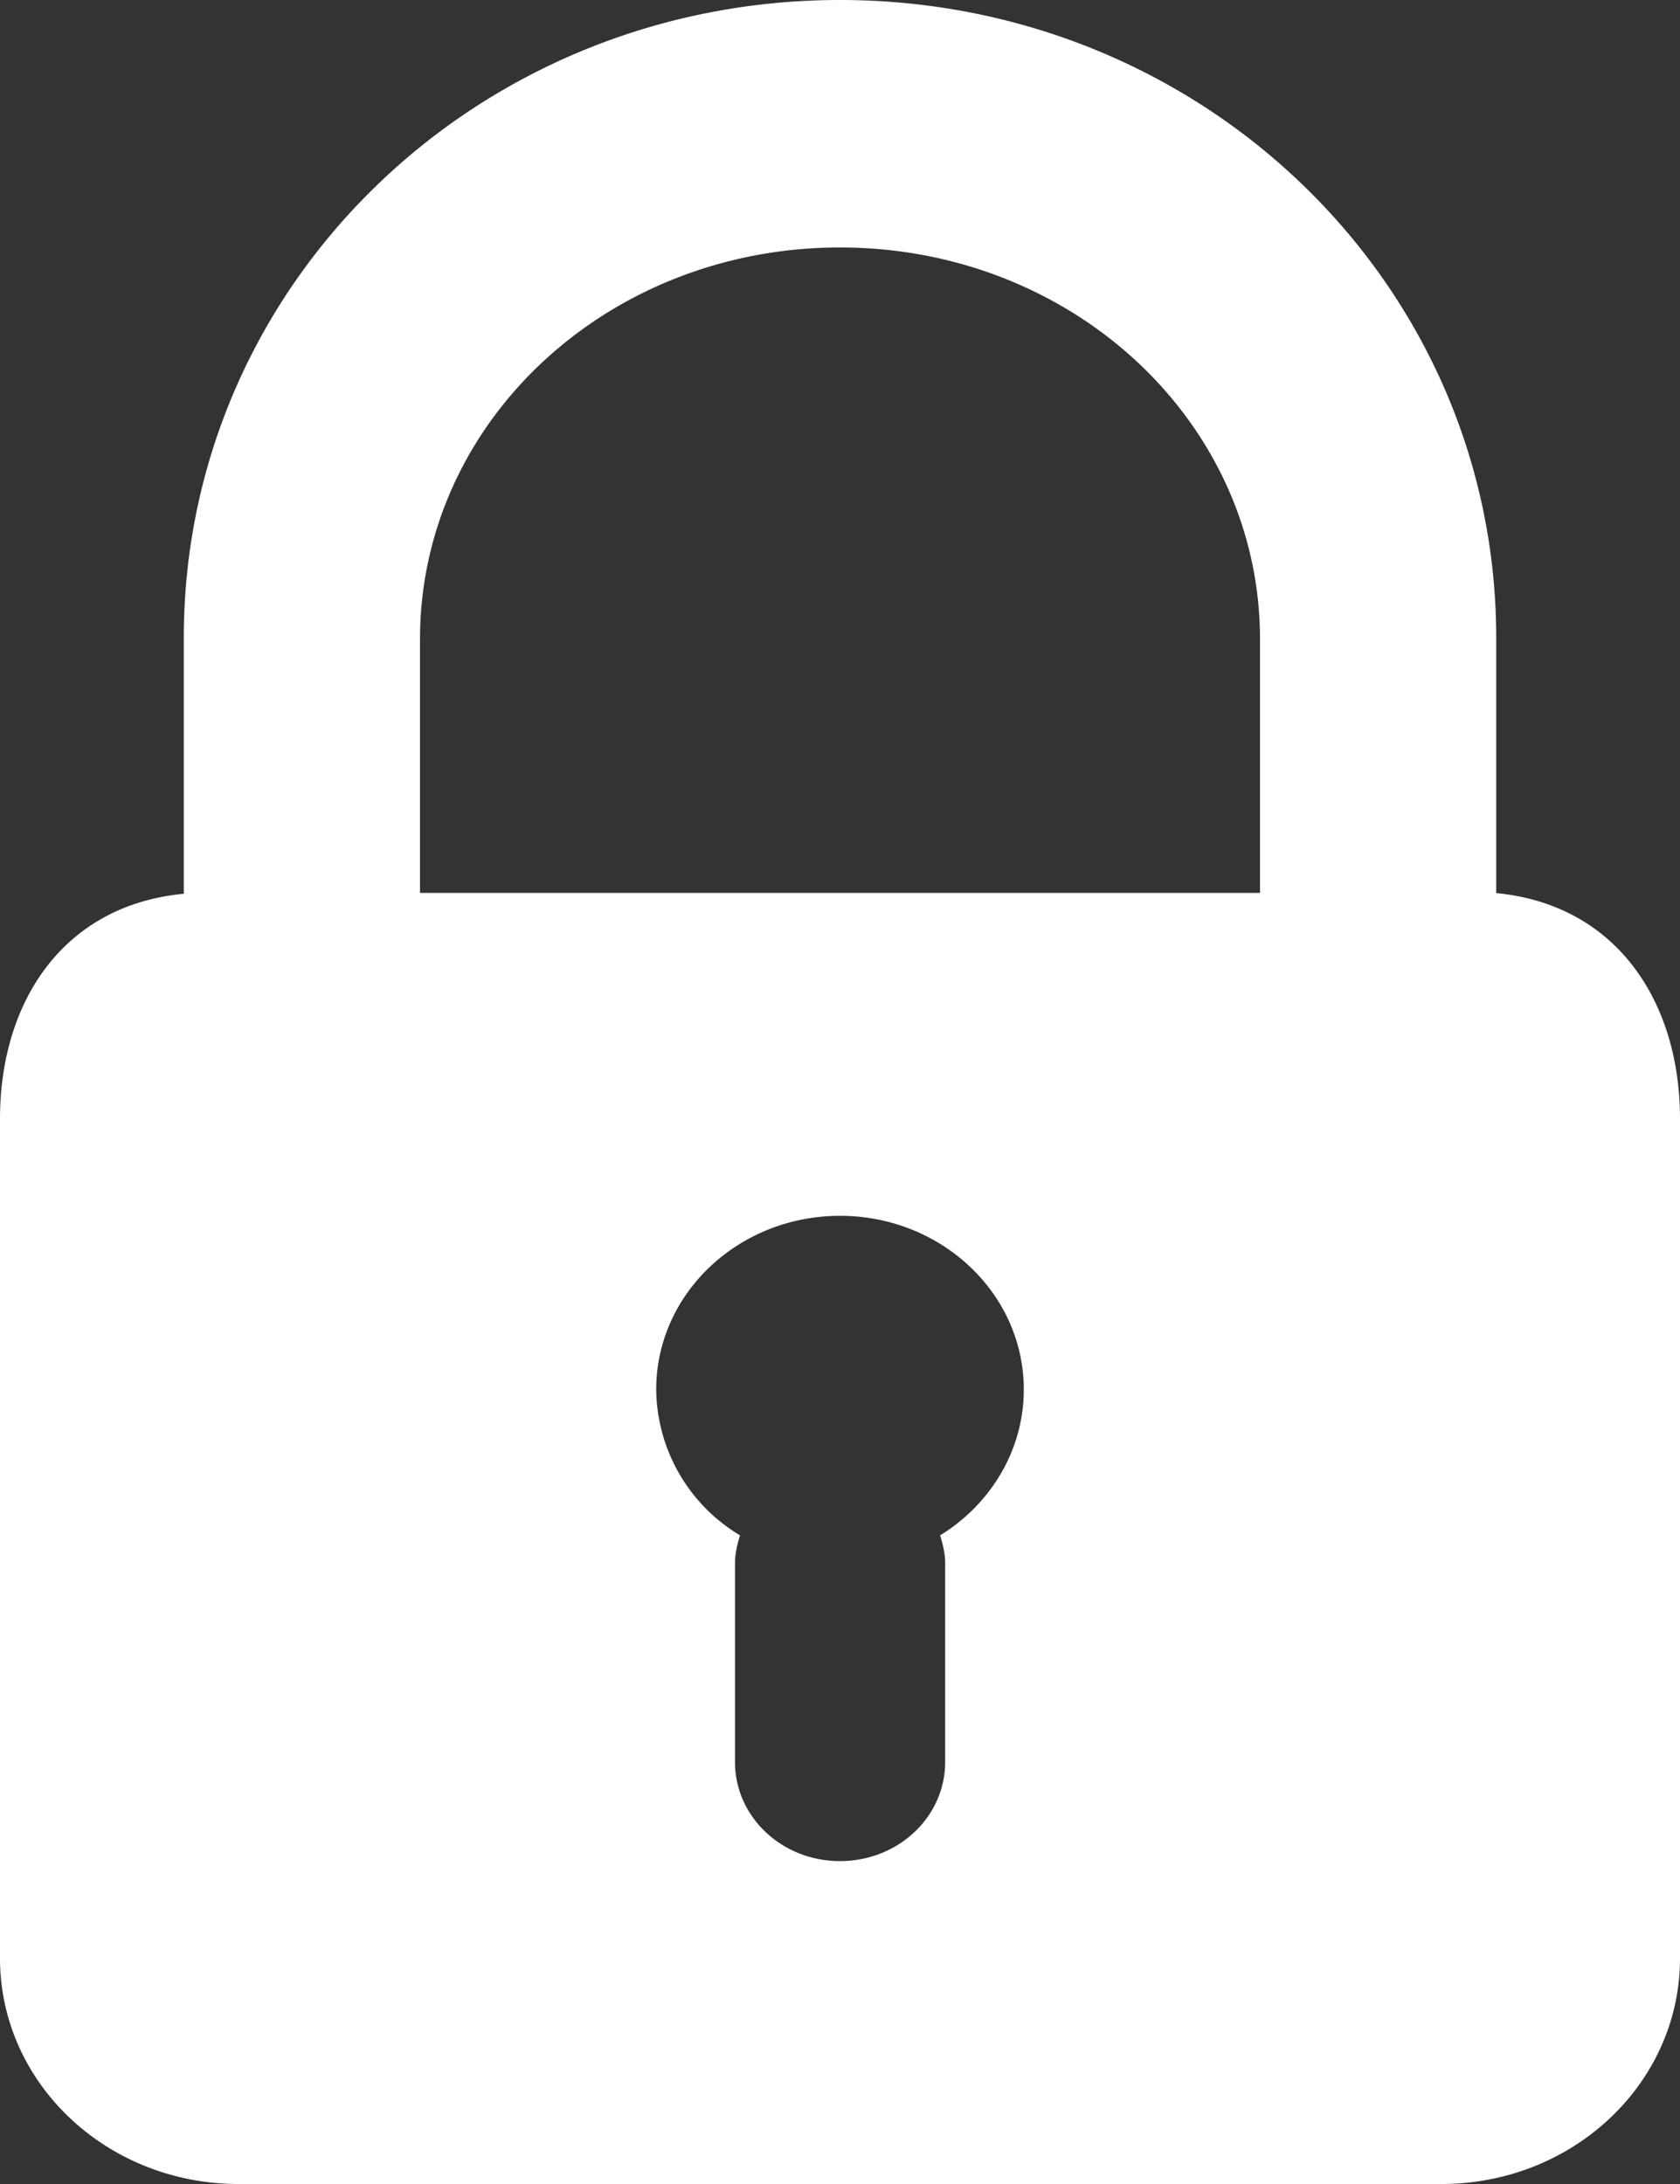 <svg viewBox="0 0 10 13" fill="none" xmlns="http://www.w3.org/2000/svg"><rect x="0" y="0" width="10" height="13" fill="#333333" stroke="none"/><path d="M5 0C2.835 0 1.094 1.696 1.094 3.796V5.32C.377 5.388 0 5.962 0 6.66v4.996C0 12.4.635 13 1.42 13h7.16c.785 0 1.42-.6 1.42-1.344V6.66c0-.697-.377-1.275-1.094-1.344v-1.52C8.906 1.696 7.165 0 5 0Zm0 1.473c1.385 0 2.5 1.04 2.5 2.332v1.51h-5v-1.51c0-1.293 1.115-2.332 2.5-2.332Zm0 5.764c.604 0 1.094.463 1.094 1.034 0 .363-.199.684-.498.868.016.053.03.108.03.167v1.182c0 .327-.28.59-.626.59s-.625-.263-.625-.59V9.306c0-.058.013-.114.03-.167a1.023 1.023 0 0 1-.499-.868c0-.571.49-1.034 1.094-1.034Z" fill="#fff"/></svg>